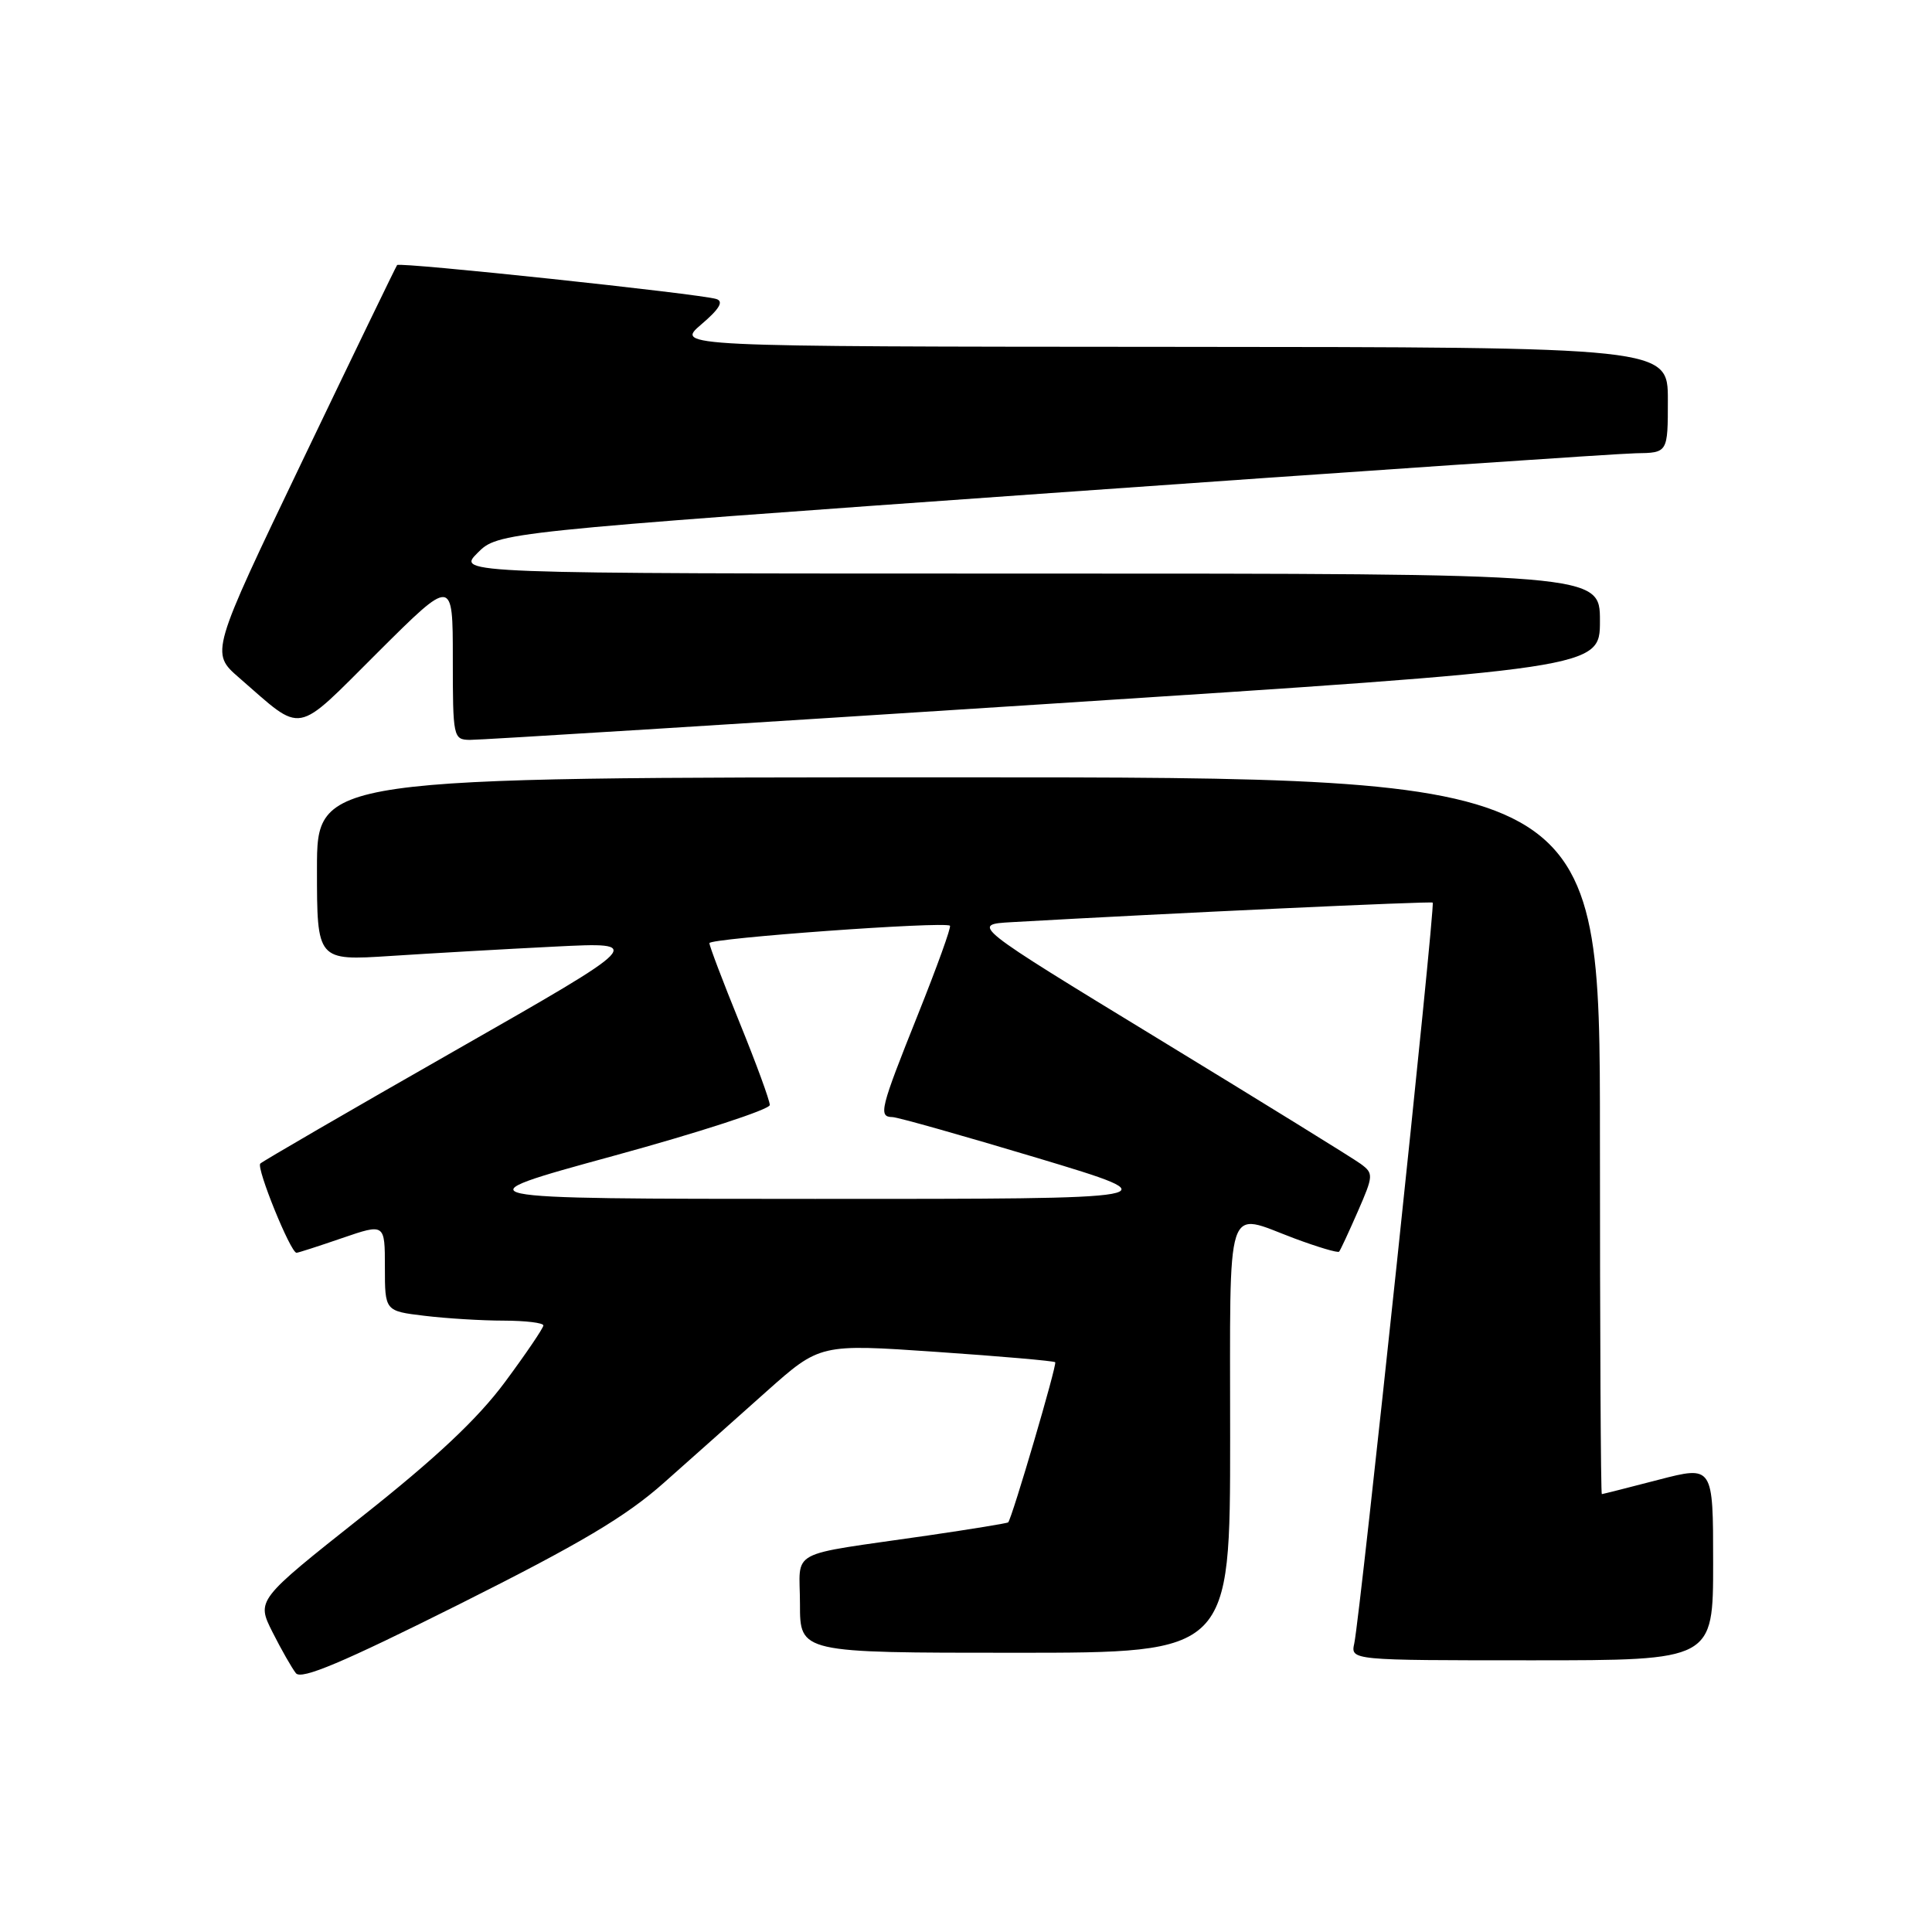 <?xml version="1.0" encoding="UTF-8" standalone="no"?>
<!DOCTYPE svg PUBLIC "-//W3C//DTD SVG 1.1//EN" "http://www.w3.org/Graphics/SVG/1.1/DTD/svg11.dtd" >
<svg xmlns="http://www.w3.org/2000/svg" xmlns:xlink="http://www.w3.org/1999/xlink" version="1.1" viewBox="0 0 256 256">
 <g >
 <path fill="currentColor"
d=" M 88.00 196.45 C 91.58 193.28 97.68 187.84 101.57 184.37 C 108.65 178.07 108.65 178.07 124.07 179.13 C 132.56 179.71 139.64 180.33 139.82 180.50 C 140.10 180.77 134.12 201.12 133.59 201.72 C 133.48 201.84 128.69 202.62 122.95 203.46 C 103.96 206.22 106.00 205.12 106.00 212.55 C 106.00 219.00 106.00 219.00 134.50 219.00 C 163.00 219.00 163.00 219.00 163.00 190.50 C 163.00 158.32 162.26 160.63 171.53 164.10 C 174.62 165.25 177.27 166.04 177.44 165.85 C 177.61 165.66 178.72 163.26 179.92 160.52 C 182.00 155.76 182.01 155.48 180.30 154.22 C 179.31 153.49 167.28 146.06 153.57 137.70 C 128.64 122.50 128.64 122.50 134.07 122.19 C 155.02 121.00 189.56 119.40 189.84 119.60 C 190.22 119.88 180.24 214.12 179.45 217.75 C 178.96 220.00 178.96 220.00 202.98 220.00 C 227.00 220.00 227.00 220.00 227.00 207.10 C 227.00 194.20 227.00 194.20 219.75 196.08 C 215.76 197.12 212.39 197.97 212.25 197.98 C 212.11 197.99 212.00 176.62 212.00 150.50 C 212.00 103.00 212.00 103.00 127.00 103.00 C 42.00 103.00 42.00 103.00 42.00 115.15 C 42.00 127.30 42.00 127.30 51.75 126.67 C 57.11 126.32 66.90 125.76 73.50 125.43 C 85.50 124.83 85.50 124.83 60.28 139.22 C 46.41 147.13 34.80 153.87 34.49 154.18 C 33.93 154.74 38.50 166.00 39.29 166.00 C 39.51 166.00 42.23 165.12 45.34 164.05 C 51.00 162.11 51.00 162.11 51.00 167.91 C 51.00 173.72 51.00 173.72 56.25 174.35 C 59.14 174.70 63.86 174.99 66.75 174.99 C 69.64 175.00 72.00 175.28 72.00 175.63 C 72.00 175.97 69.71 179.35 66.91 183.13 C 63.29 188.01 57.79 193.18 47.89 201.01 C 33.98 212.03 33.98 212.03 36.11 216.27 C 37.28 218.59 38.68 221.04 39.21 221.71 C 39.93 222.61 45.39 220.31 60.84 212.58 C 76.95 204.51 82.93 200.96 88.00 196.45 Z  M 138.25 93.31 C 212.00 88.55 212.00 88.55 212.00 82.27 C 212.00 76.00 212.00 76.00 136.27 76.00 C 60.55 76.00 60.55 76.00 63.27 73.27 C 66.00 70.54 66.00 70.54 139.25 65.33 C 179.54 62.47 214.41 60.10 216.75 60.06 C 221.00 60.00 221.00 60.00 221.00 53.00 C 221.00 46.00 221.00 46.00 155.25 45.96 C 89.50 45.92 89.50 45.92 92.92 42.99 C 95.33 40.94 95.92 39.94 94.92 39.62 C 92.71 38.93 52.96 34.70 52.62 35.12 C 52.46 35.33 46.82 46.98 40.10 61.00 C 27.88 86.50 27.88 86.50 31.69 89.81 C 40.33 97.31 38.88 97.57 50.07 86.43 C 60.00 76.54 60.00 76.54 60.00 87.27 C 60.00 97.72 60.06 98.00 62.25 98.04 C 63.49 98.06 97.69 95.93 138.25 93.31 Z  M 81.25 153.17 C 92.66 150.05 101.99 147.01 102.00 146.42 C 102.00 145.82 100.20 140.91 98.00 135.50 C 95.80 130.09 94.00 125.35 94.00 124.97 C 94.00 124.32 125.02 122.07 125.87 122.66 C 126.08 122.80 124.16 128.11 121.62 134.46 C 116.62 146.96 116.36 147.99 118.25 148.02 C 118.94 148.03 127.60 150.48 137.50 153.45 C 155.50 158.87 155.50 158.87 108.00 158.86 C 60.50 158.85 60.50 158.85 81.25 153.17 Z "/>
</g>
</svg>